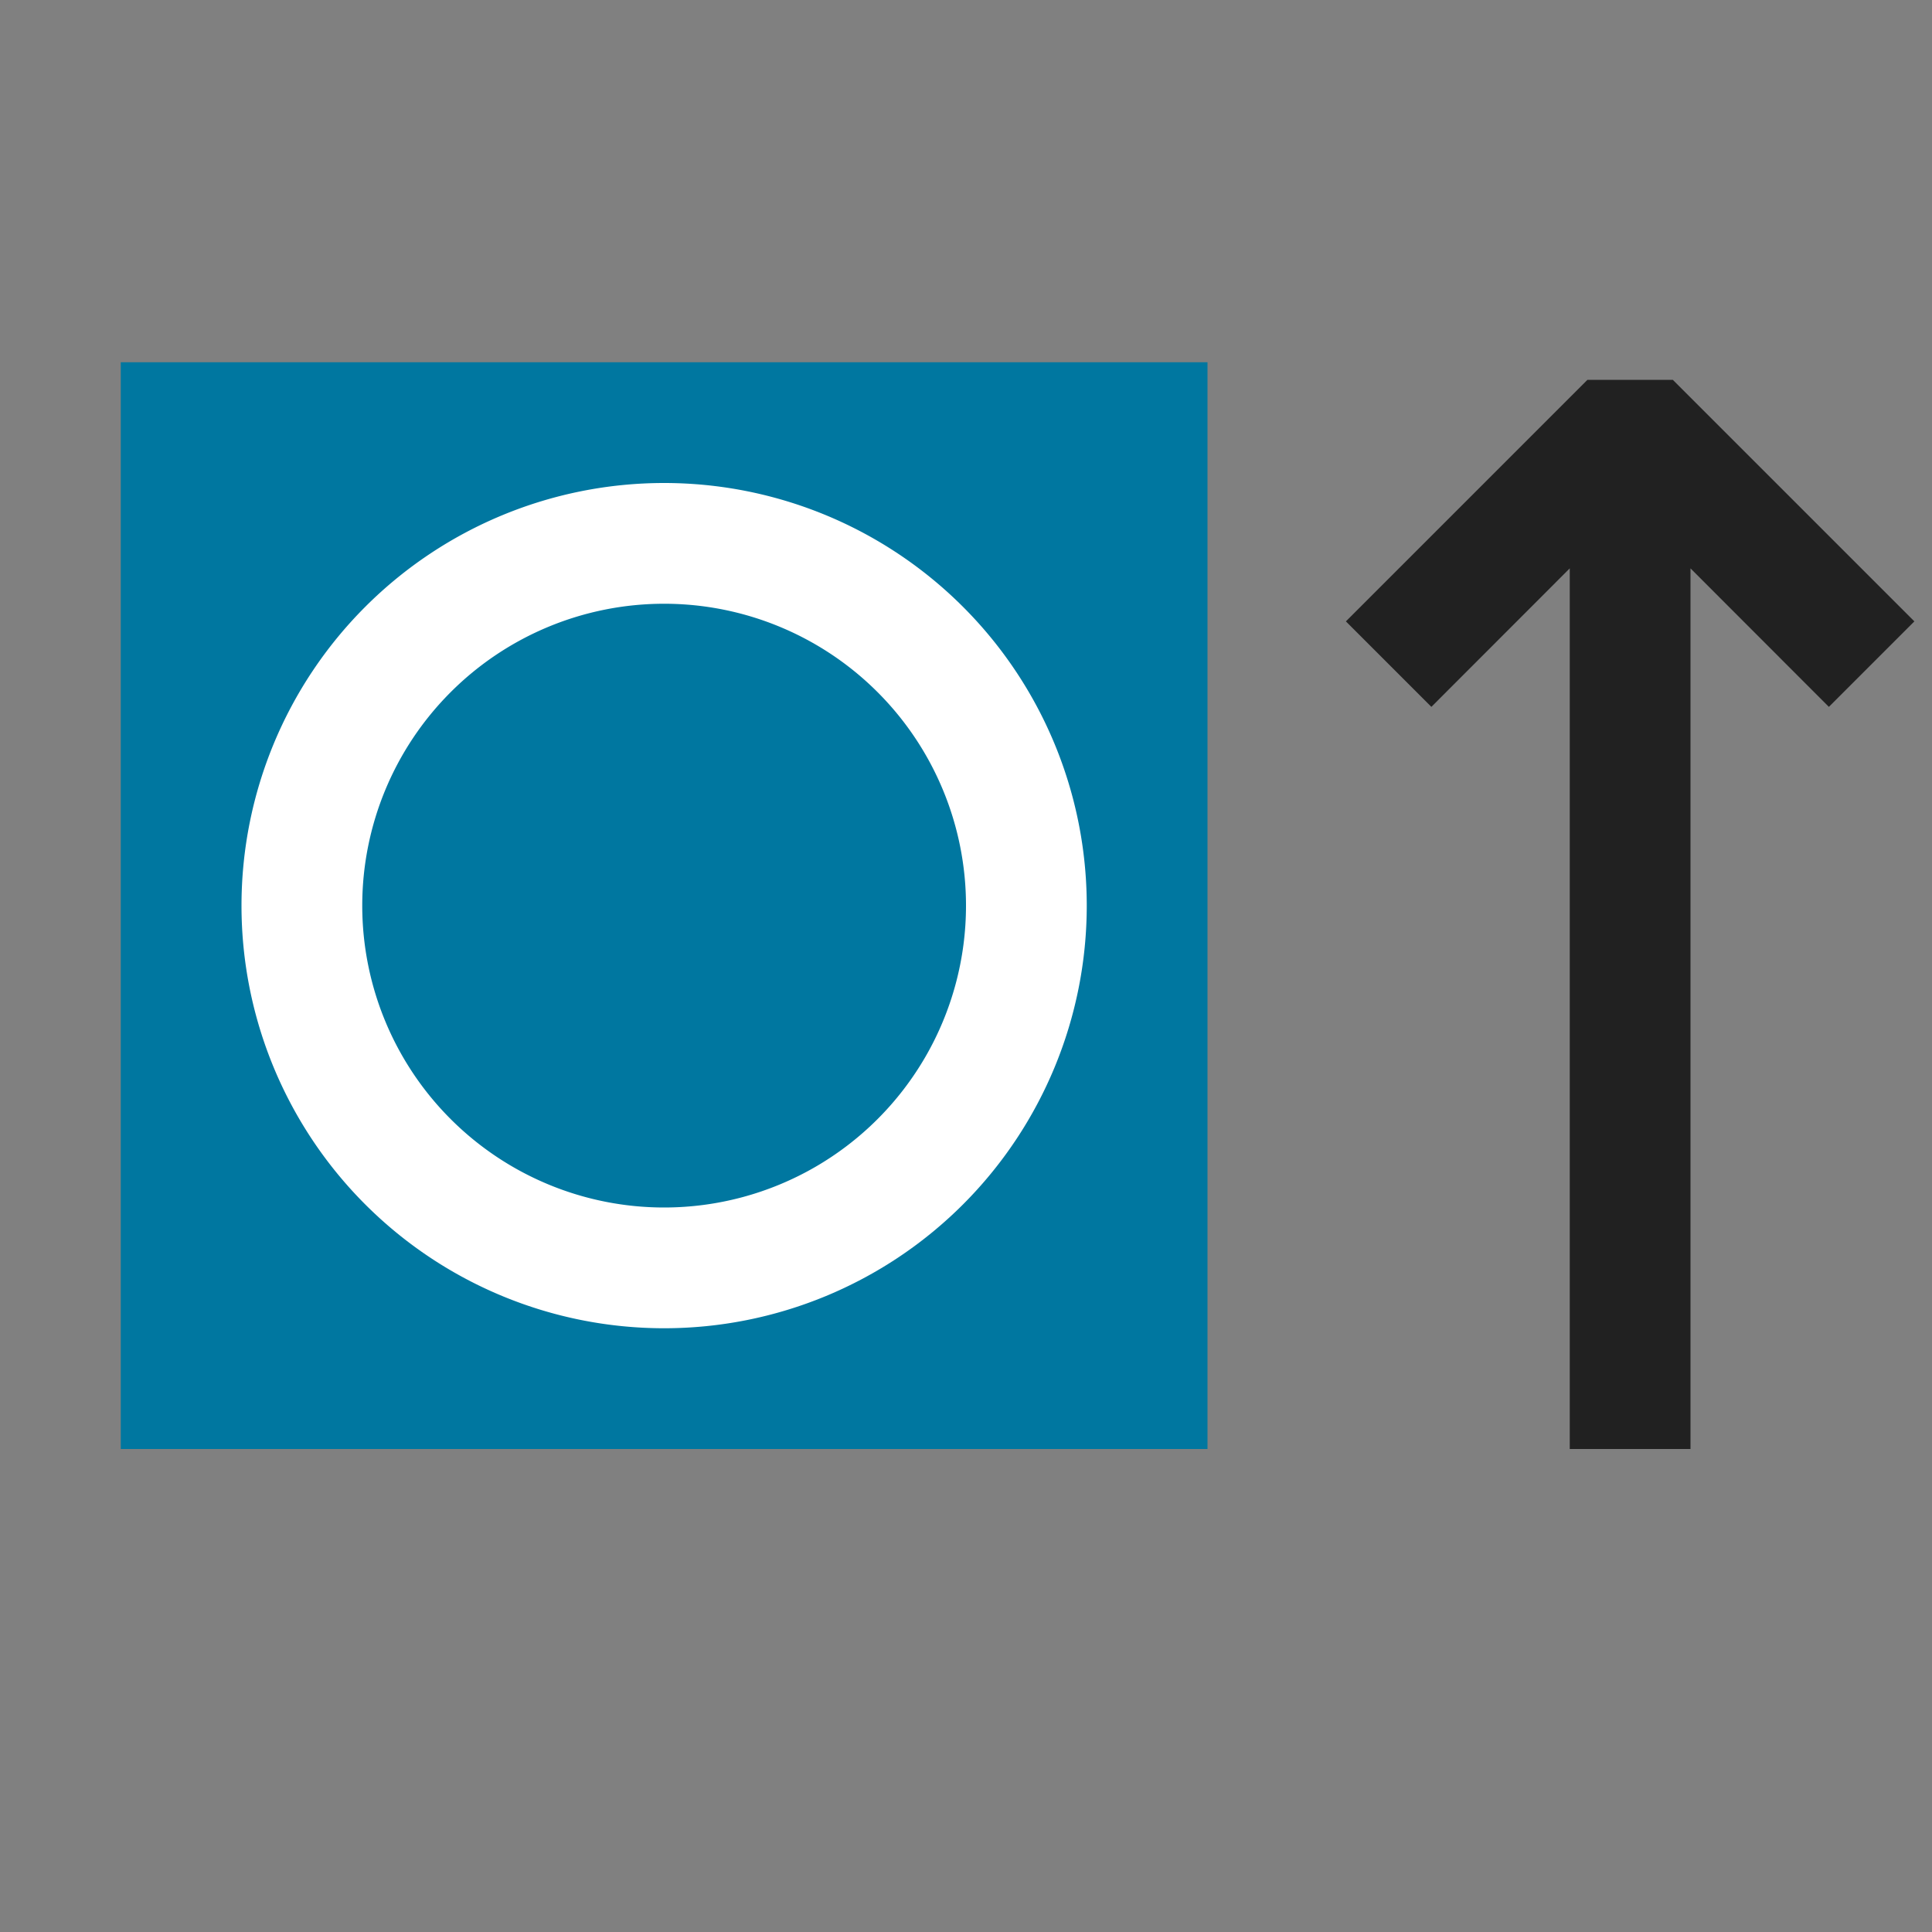 <svg xmlns="http://www.w3.org/2000/svg" viewBox="0 0 16 16">
  <rect x="0" y="0" width="16" height="16" fill="#808080" stroke="none"/>
  <defs>
    <style>.canvas{fill: none; opacity: 0;}.light-lightblue{fill: #0077a0; opacity: 1;}.light-defaultgrey{fill: #212121; opacity: 1;}.white{fill: #ffffff; opacity: 1;}</style>
  </defs>
  <title>Overriding</title>
  <g id="canvas">
    <path class="canvas" d="M16,16H0V0H16Z" />
  </g>
  <g id="level-1">
    <path class="light-lightblue" d="M10,12H1V3h9Z" />
    <path class="light-defaultgrey" d="M15.146,5.854,14,4.707V12H13V4.707L11.854,5.854l-.708-.708,2-2h.708l2,2Z" />
    <path class="white" d="M5.5,4A3.5,3.5,0,1,0,9,7.5,3.5,3.5,0,0,0,5.5,4Zm0,6A2.5,2.5,0,1,1,8,7.5,2.5,2.5,0,0,1,5.5,10Z" />
  </g>
</svg>
